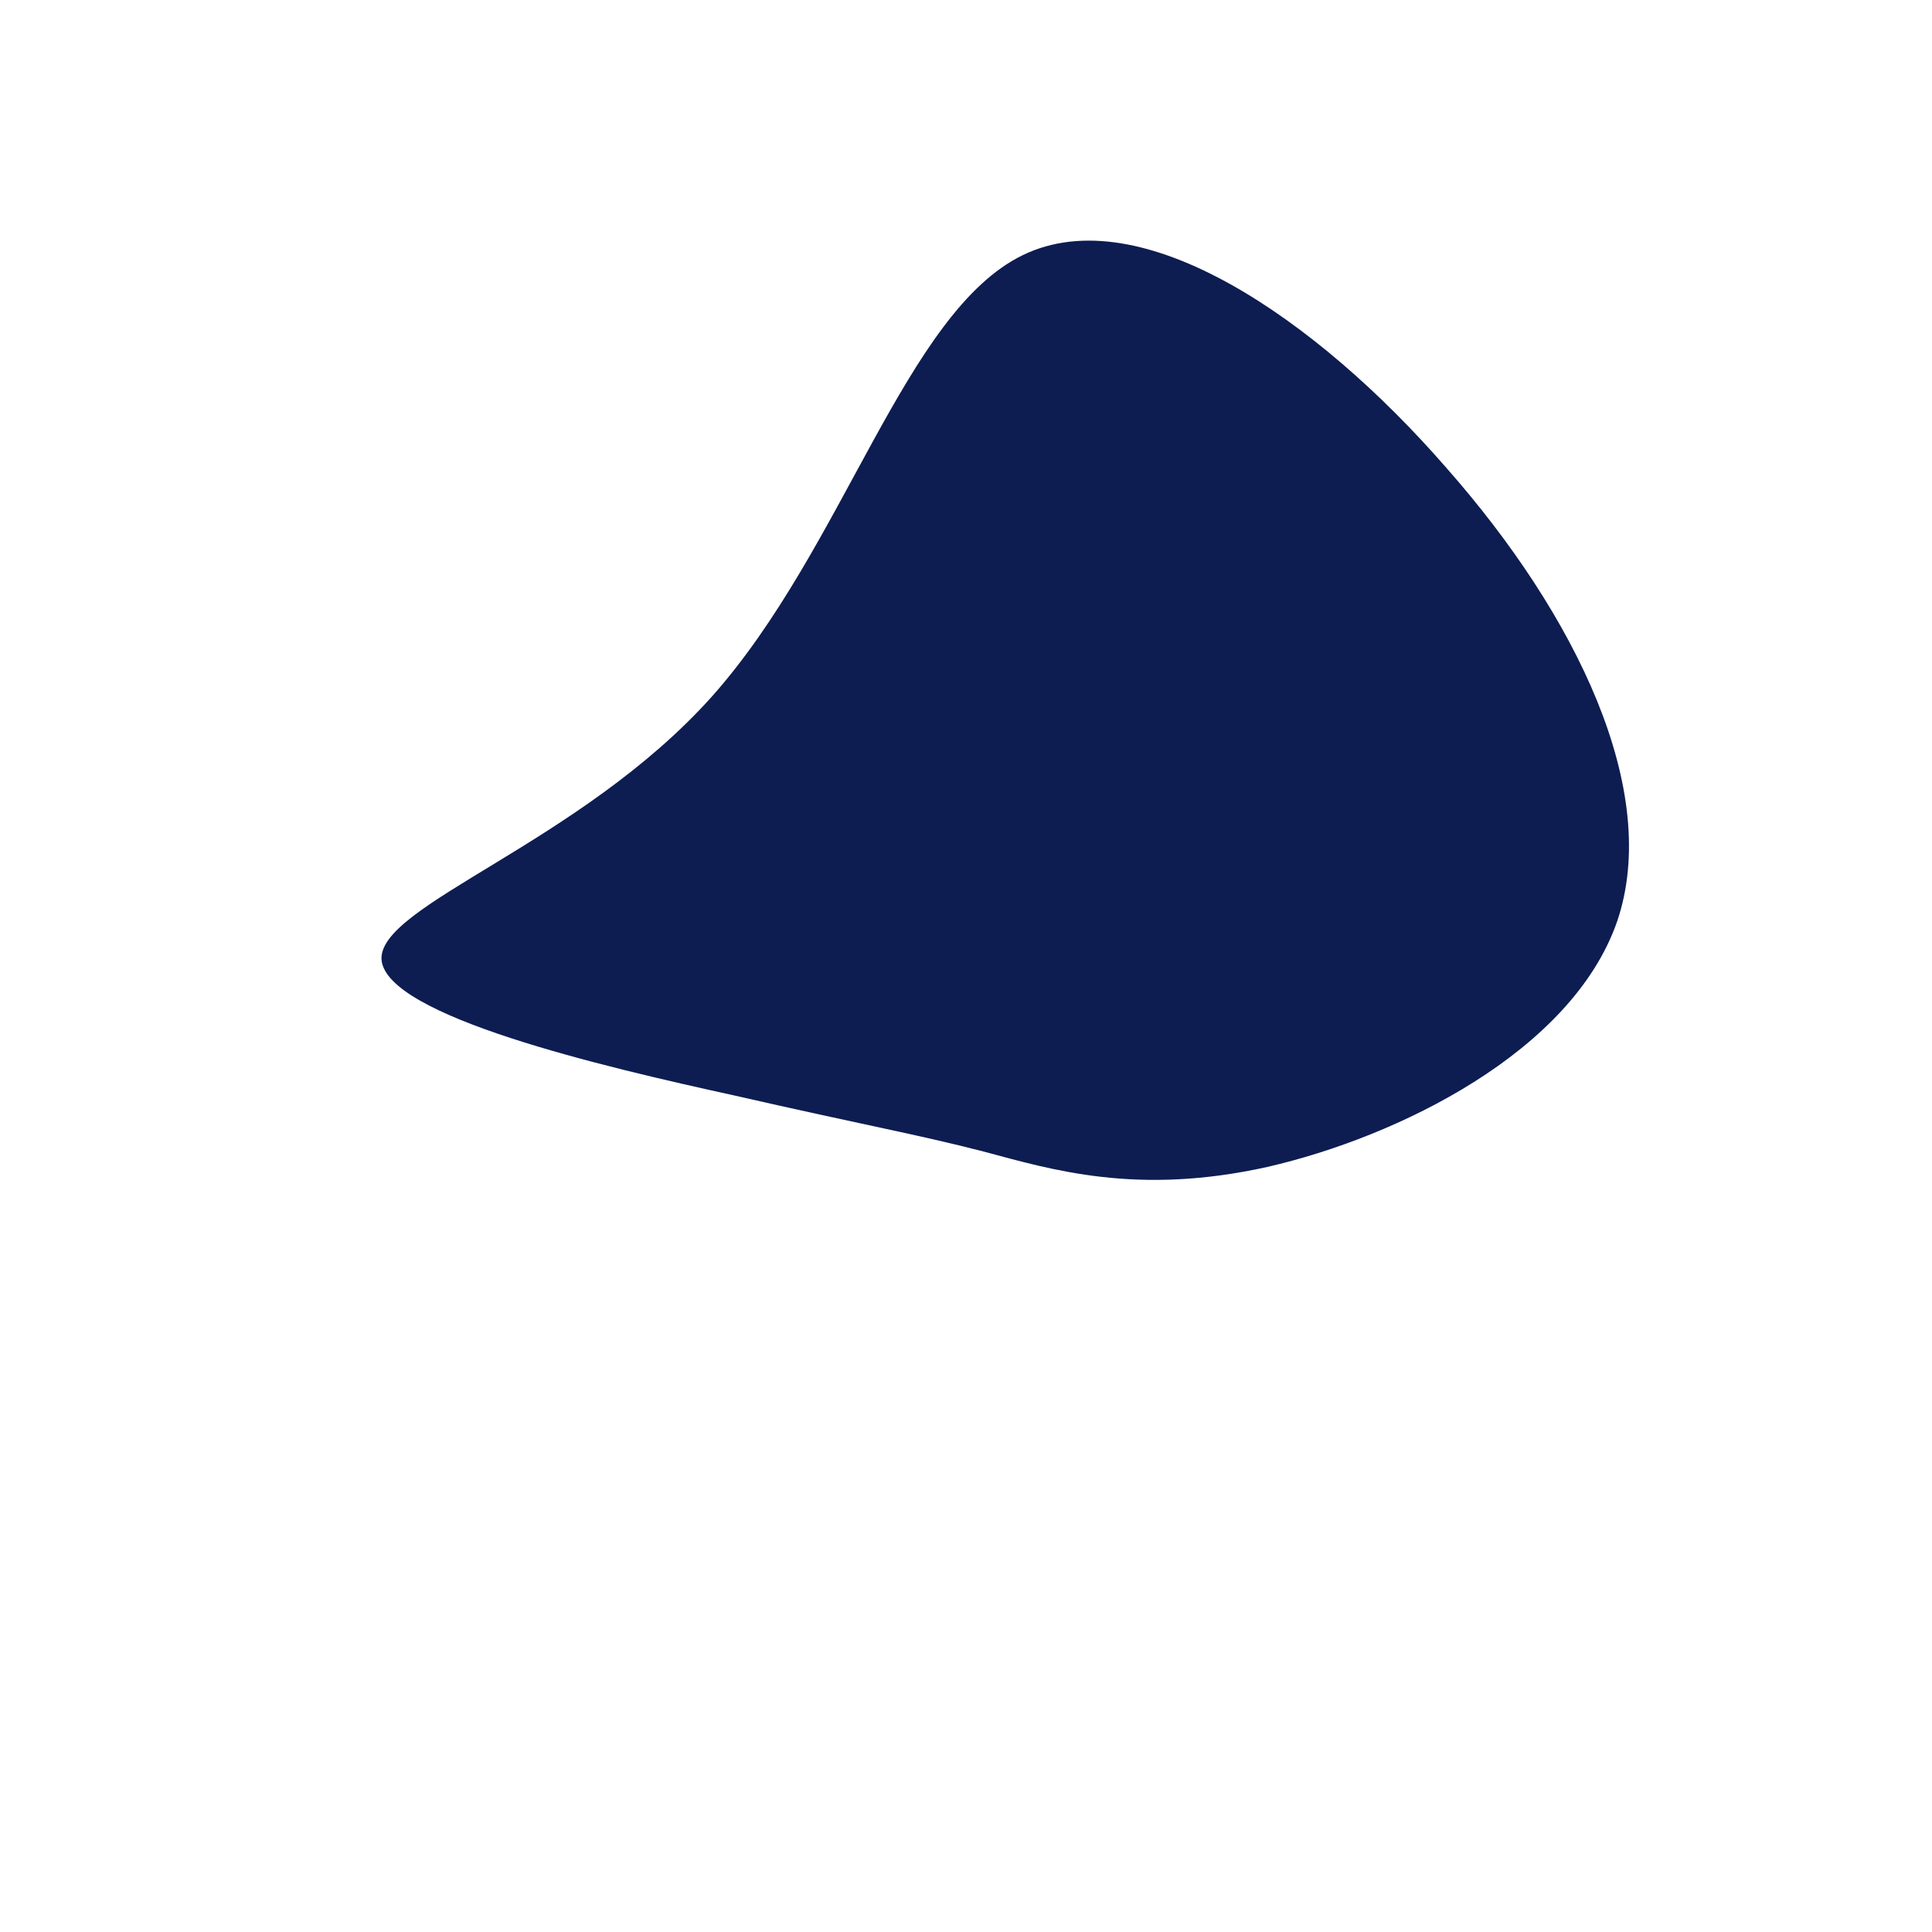 <?xml version="1.0" standalone="no"?>
<svg viewBox="0 0 200 200" xmlns="http://www.w3.org/2000/svg">
  <path fill="#0d1d51" d="M49.7,-51.6C63.2,-36.3,72,-18.1,67.4,-4.6C62.7,8.9,44.7,17.7,31.2,20.8C17.7,23.8,8.9,21.1,1.8,19.2C-5.2,17.4,-10.4,16.5,-24,13.4C-37.7,10.4,-59.9,5.2,-60.5,-0.6C-61,-6.3,-40,-12.6,-26.3,-27.9C-12.6,-43.3,-6.3,-67.7,5.9,-73.6C18.1,-79.5,36.3,-67,49.7,-51.6Z" transform="translate(100 100)" />
</svg>
